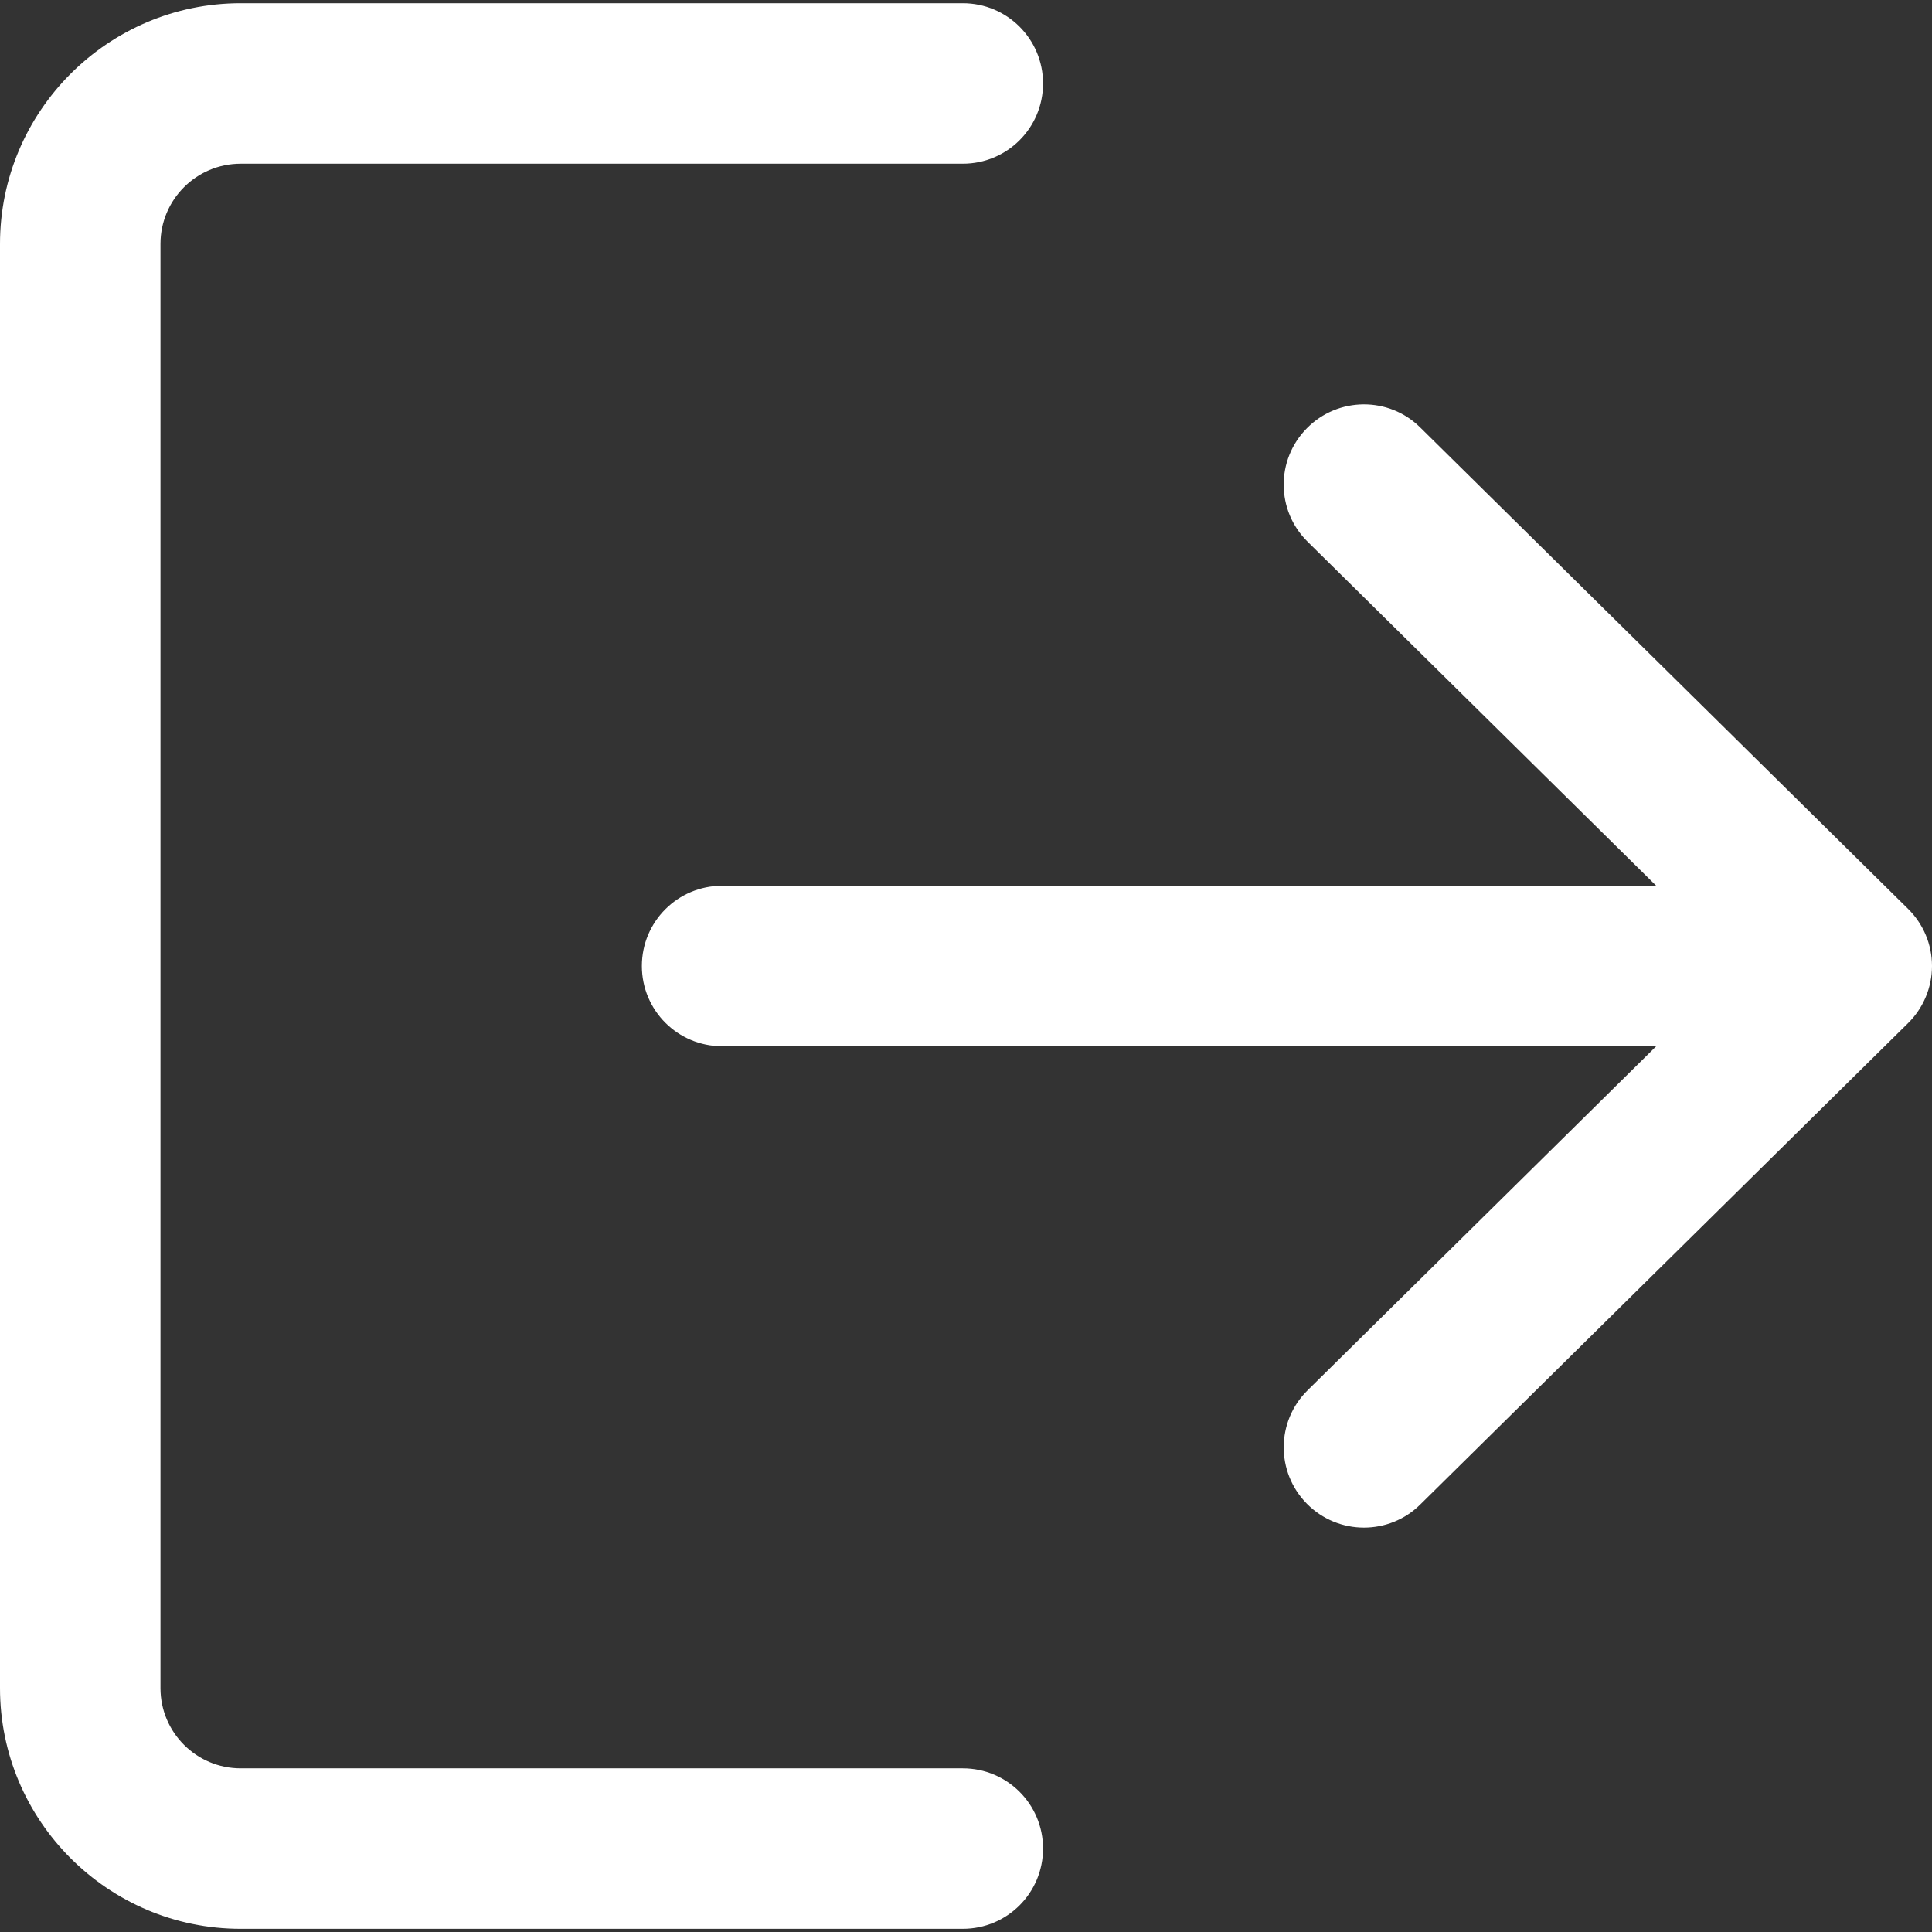 <svg width="48" height="48" viewBox="0 0 48 48" fill="none" xmlns="http://www.w3.org/2000/svg" xmlns:xlink="http://www.w3.org/1999/xlink">
<rect x="0" y="0" width="48" height="48" fill="#333333" stroke="none"/>
<path d="M23.92,43.934L5.98,43.934C4.88,43.934 3.987,43.041 3.987,41.941L3.987,6.06C3.987,4.96 4.88,4.067 5.98,4.067L23.92,4.067C25.023,4.067 25.914,3.176 25.914,2.074C25.914,0.971 25.023,0.08 23.92,0.08L5.98,0.08C2.683,0.08 0,2.763 0,6.06L0,41.94C0,45.237 2.683,47.921 5.98,47.921L23.92,47.921C25.023,47.921 25.914,47.03 25.914,45.927C25.914,44.825 25.023,43.934 23.92,43.934Z" fill="#FFFFFF"/>
<path d="M47.406,22.581L35.286,10.621C34.505,9.847 33.241,9.857 32.468,10.641C31.694,11.424 31.702,12.686 32.488,13.459L41.149,22.007L17.94,22.007C16.838,22.007 15.947,22.898 15.947,24C15.947,25.102 16.838,25.993 17.94,25.993L41.149,25.993L32.488,34.541C31.702,35.314 31.696,36.576 32.468,37.359C32.858,37.754 33.373,37.953 33.887,37.953C34.393,37.953 34.9,37.762 35.286,37.379L47.406,25.419C47.785,25.045 48,24.534 48,24C48,23.466 47.787,22.958 47.406,22.581Z" fill="#FFFFFF"/>
</svg>
